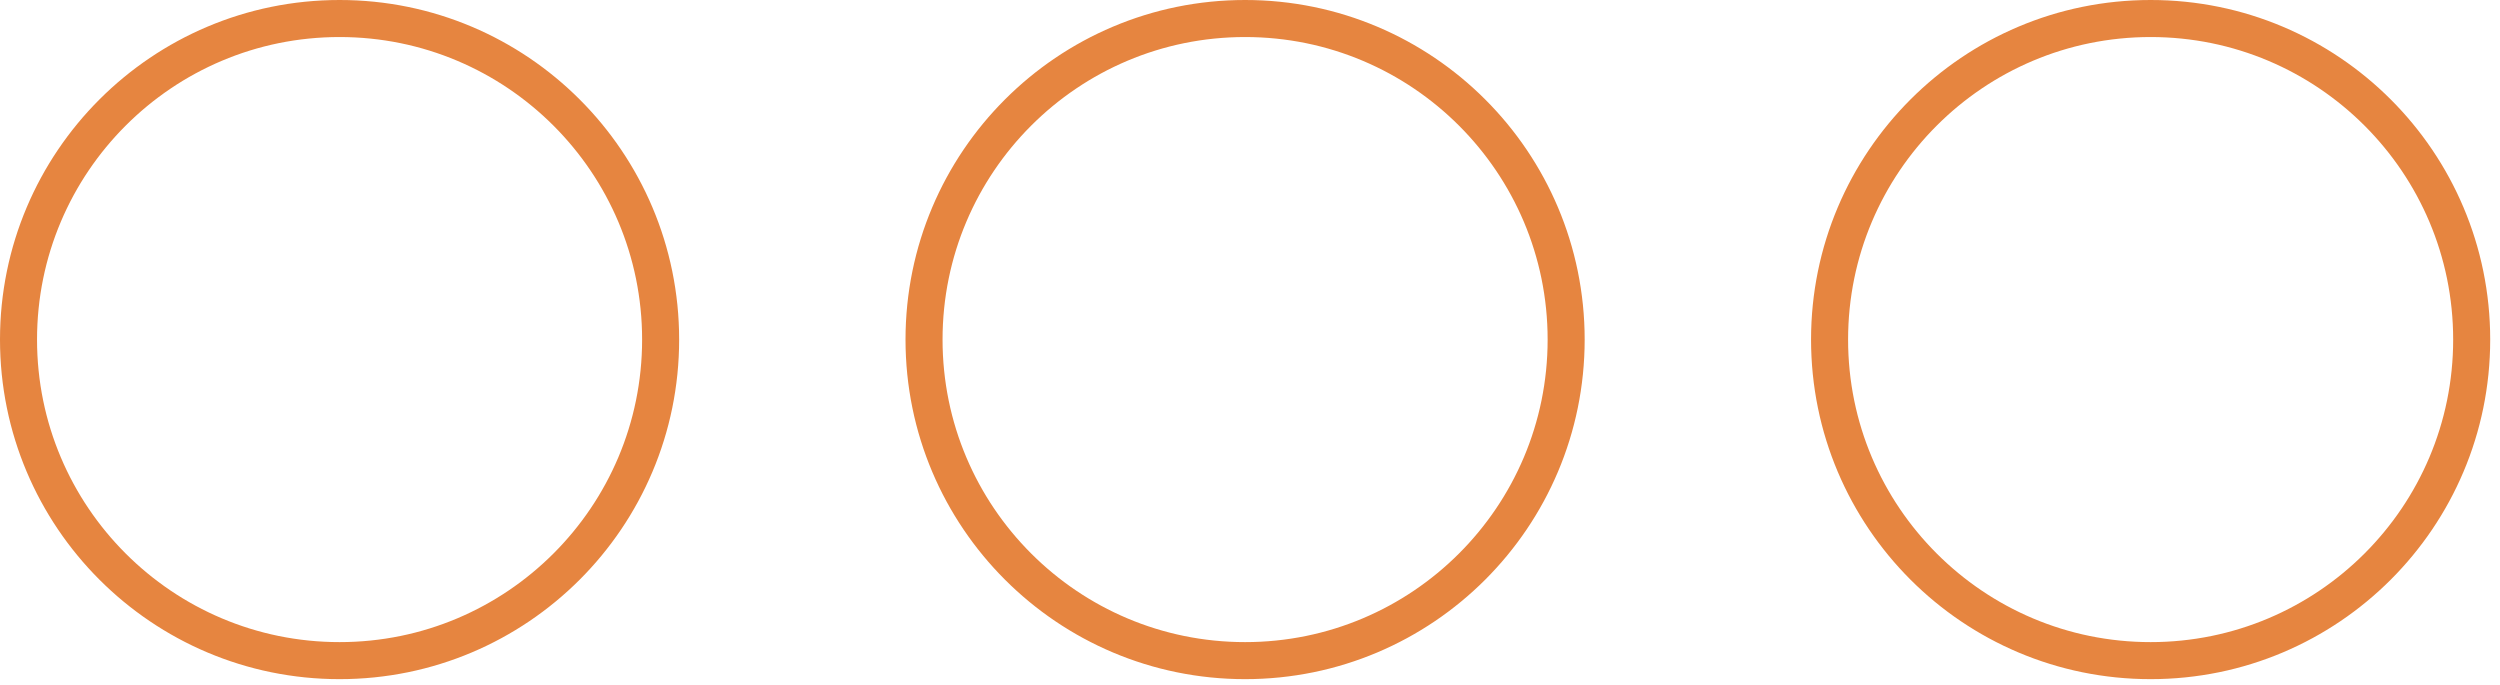 <svg width="135" height="37" viewBox="0 0 135 37" fill="none" xmlns="http://www.w3.org/2000/svg">
<circle cx="18.337" cy="18.337" r="17.337" stroke="#E68540" stroke-width="2"/>
<circle cx="67.235" cy="18.337" r="17.337" stroke="#E68540" stroke-width="2"/>
<circle cx="116.134" cy="18.337" r="17.337" stroke="#E68540" stroke-width="2"/>
</svg>

